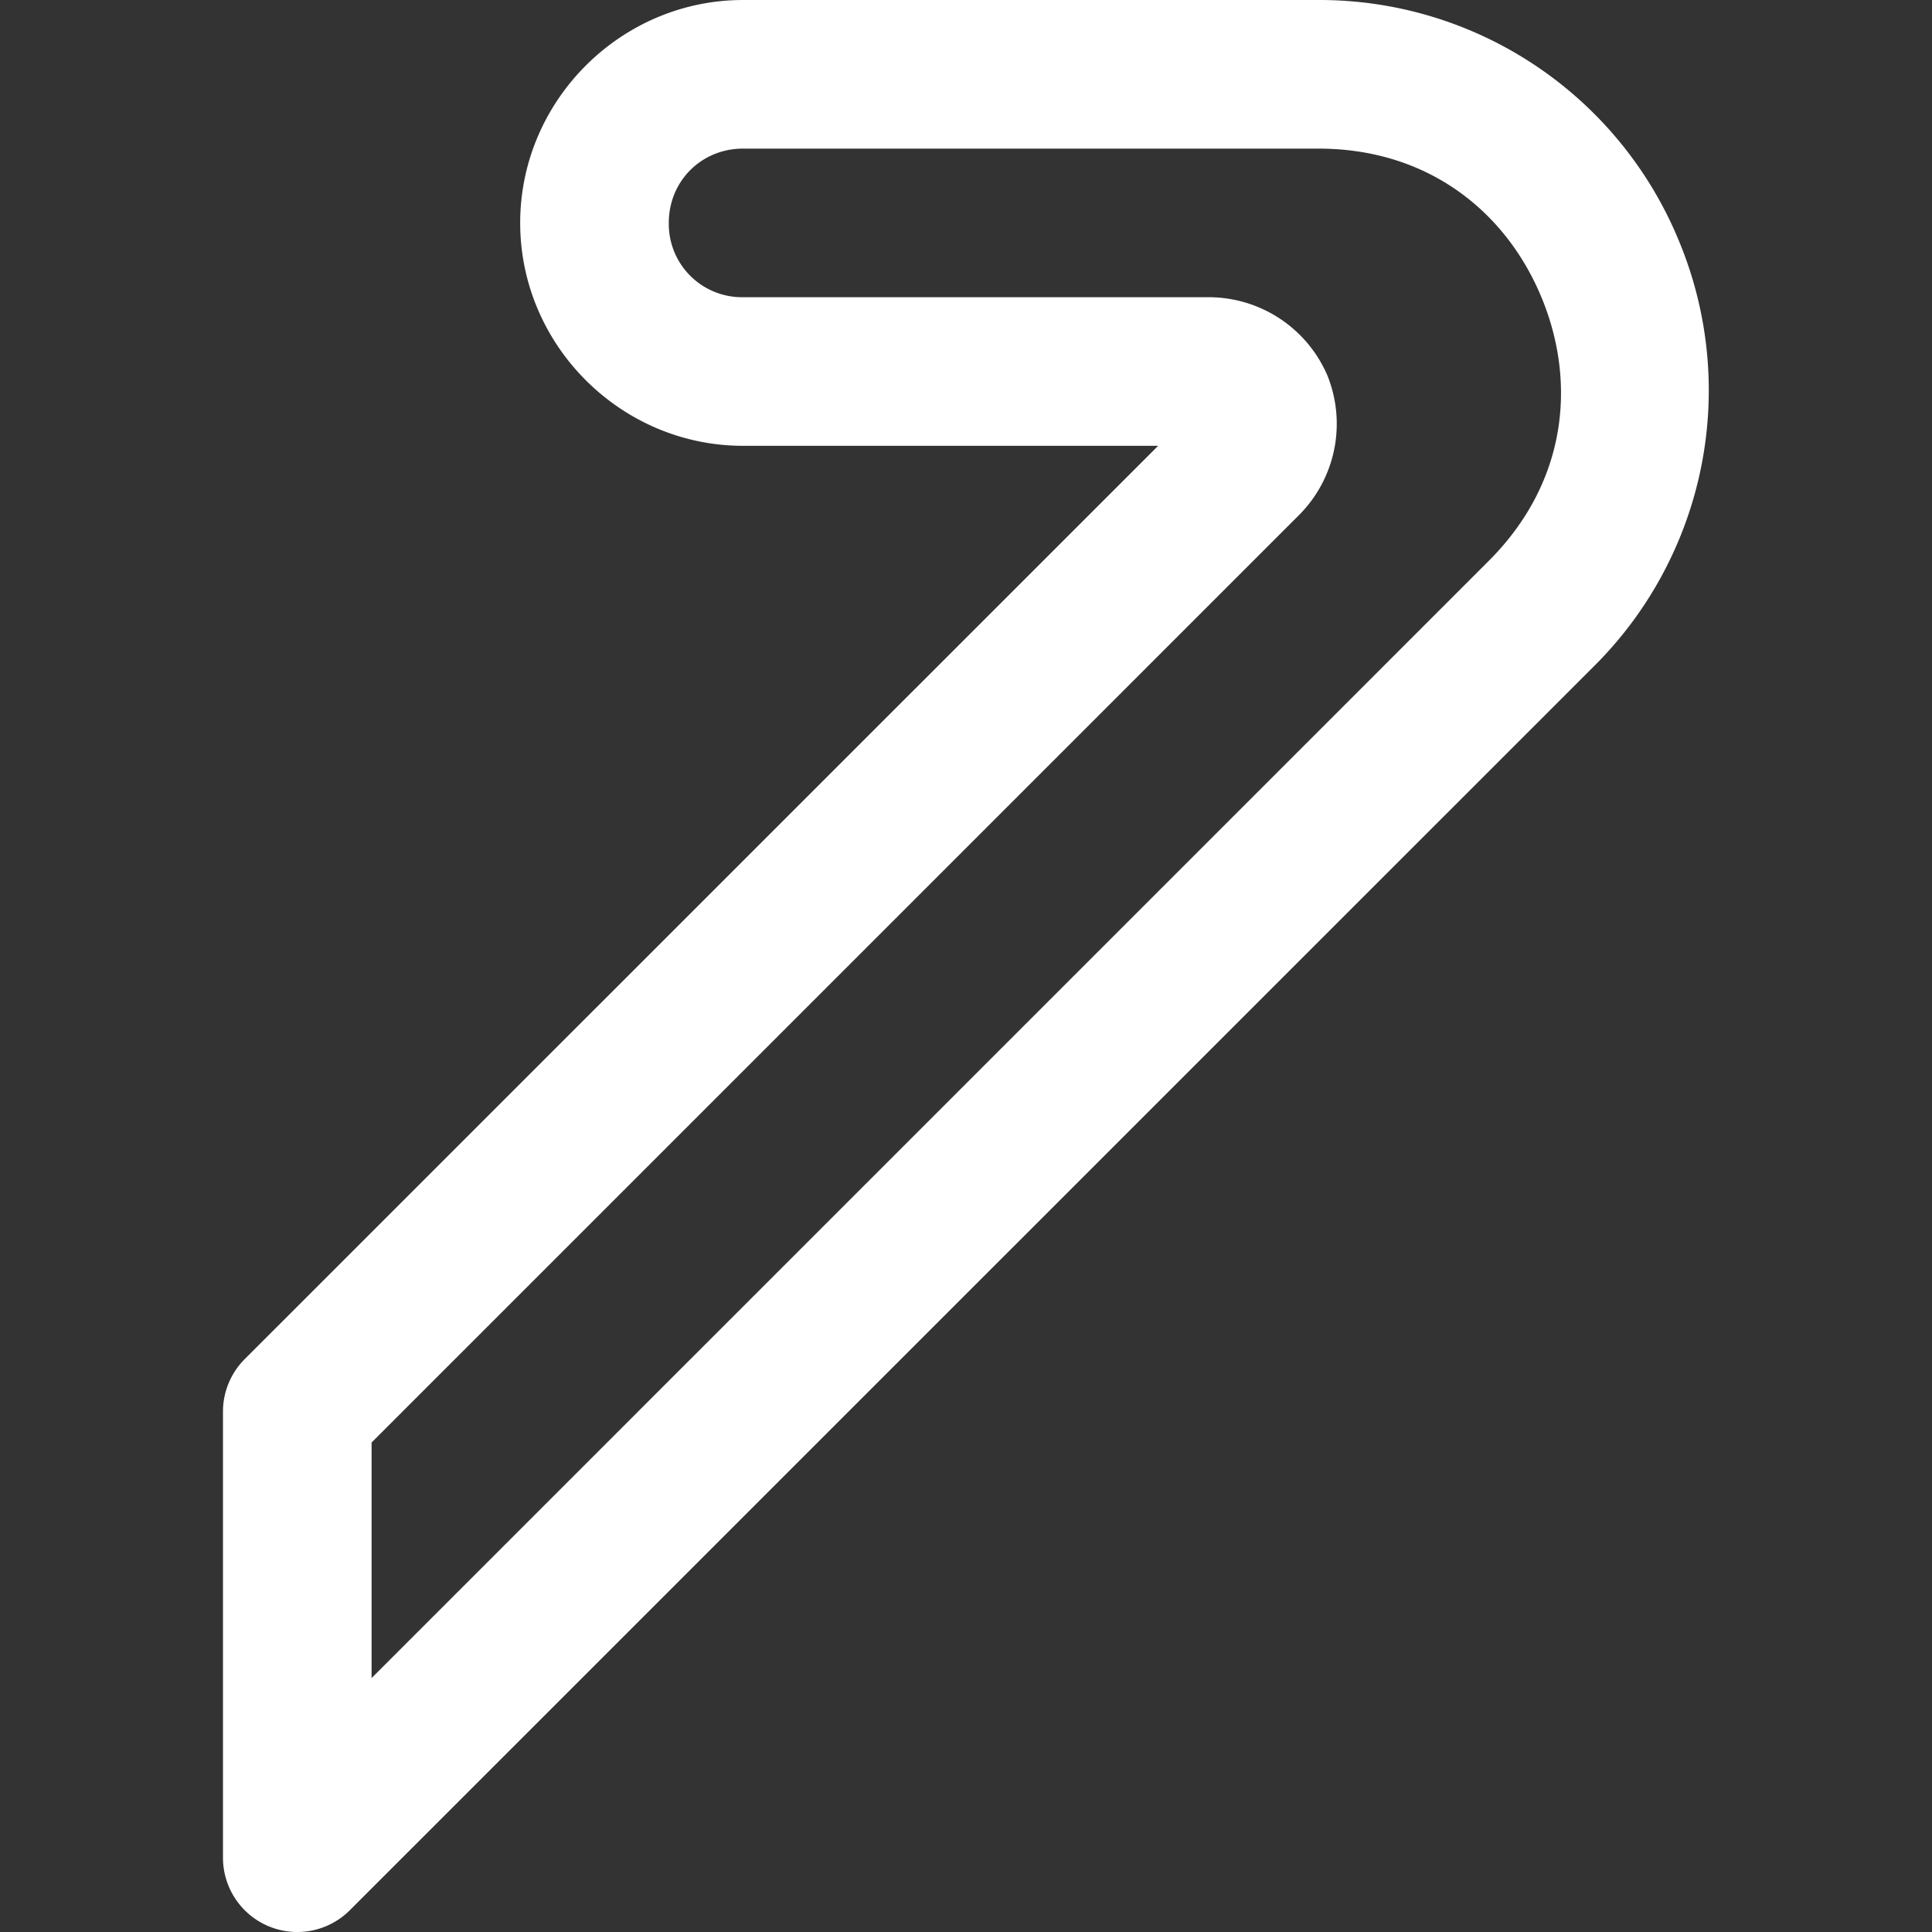 <svg t="1708236876379" class="icon" viewBox="0 0 1024 1024" version="1.1" xmlns="http://www.w3.org/2000/svg" p-id="18813" width="200" height="200"><rect x="0" y="0" width="1024" height="1024" fill="#333333" stroke="none"/><path d="M393.855 0.001C329.032 0.001 275.709 53.324 275.709 118.146S329.032 236.292 393.855 236.292h219.987L129.681 720.373A39.382 39.382 0 0 0 118.182 748.256v236.291a39.382 39.382 0 0 0 67.264 27.882L845.092 352.862a206.124 206.124 0 0 0 44.738-225.264A205.967 205.967 0 0 0 698.67 0.001H393.855z m0 78.764h304.894c58.679 0 99.715 33.947 118.303 78.921 18.588 44.895 13.626 97.903-27.804 139.412L196.945 889.4V764.56l492.115-492.115a68.524 68.524 0 0 0 14.493-73.408 68.524 68.524 0 0 0-62.223-41.508H393.855a38.83 38.83 0 0 1-39.382-39.382c0-22.133 17.249-39.382 39.382-39.382z" fill="#ffffff" p-id="18814"></path></svg>